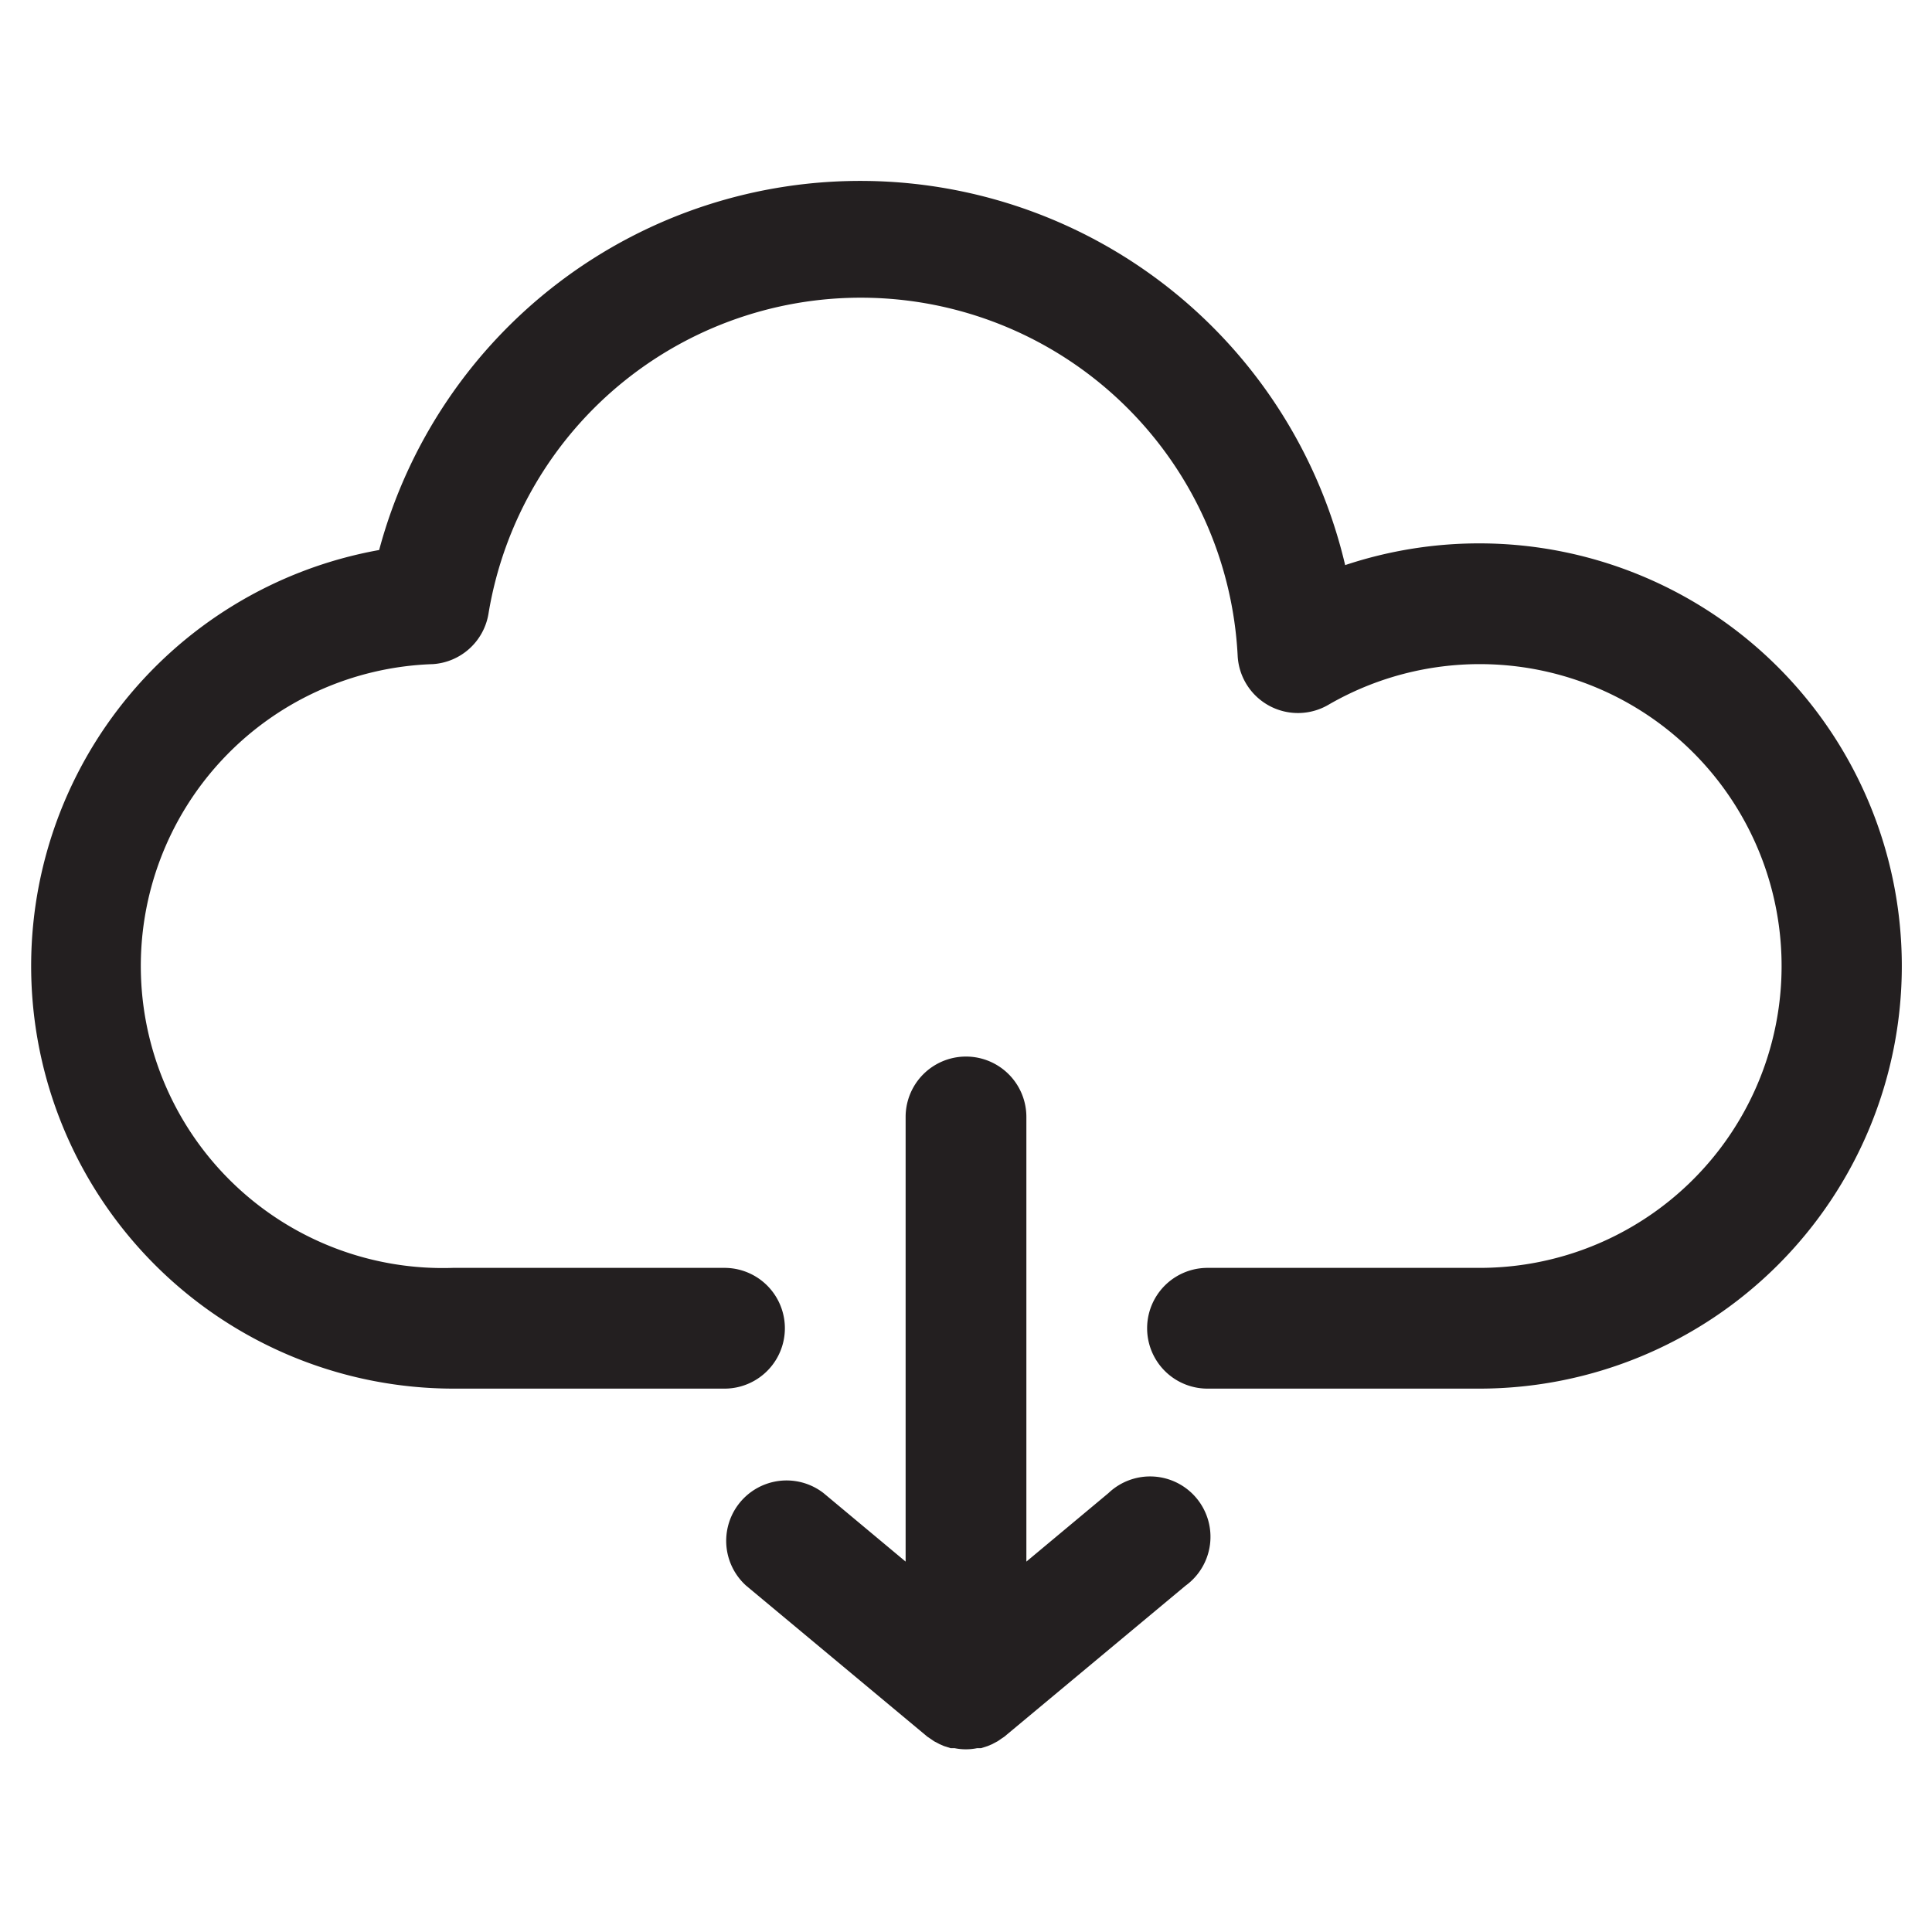 <svg xmlns="http://www.w3.org/2000/svg" viewBox="0 0 64 64" id="download">
  <path fill="#231f20" d="M49,18a14.05,14.05,0,0,0-4.44.72,16.5,16.5,0,0,0-32-.5A14,14,0,0,0,15,46h9a2,2,0,0,0,0-4H15a10,10,0,0,1-.66-20,2,2,0,0,0,1.84-1.66A12.5,12.5,0,0,1,41,21.74a2,2,0,0,0,3,1.61A10,10,0,1,1,49,42H40a2,2,0,0,0,0,4h9A14,14,0,0,0,49,18Z"></path>
  <path fill="#231f20" d="M36.72,49.46L34,51.73V37a2,2,0,0,0-4,0V51.73l-2.72-2.27a2,2,0,0,0-2.56,3.07l6,5,0.09,0.06,0.13,0.09,0.19,0.1,0.14,0.06,0.22,0.07,0.13,0a1.87,1.87,0,0,0,.75,0l0.13,0,0.22-.07,0.14-.06,0.19-.1,0.13-.09,0.09-.06,6-5A2,2,0,1,0,36.72,49.46Z"></path>
</svg>
